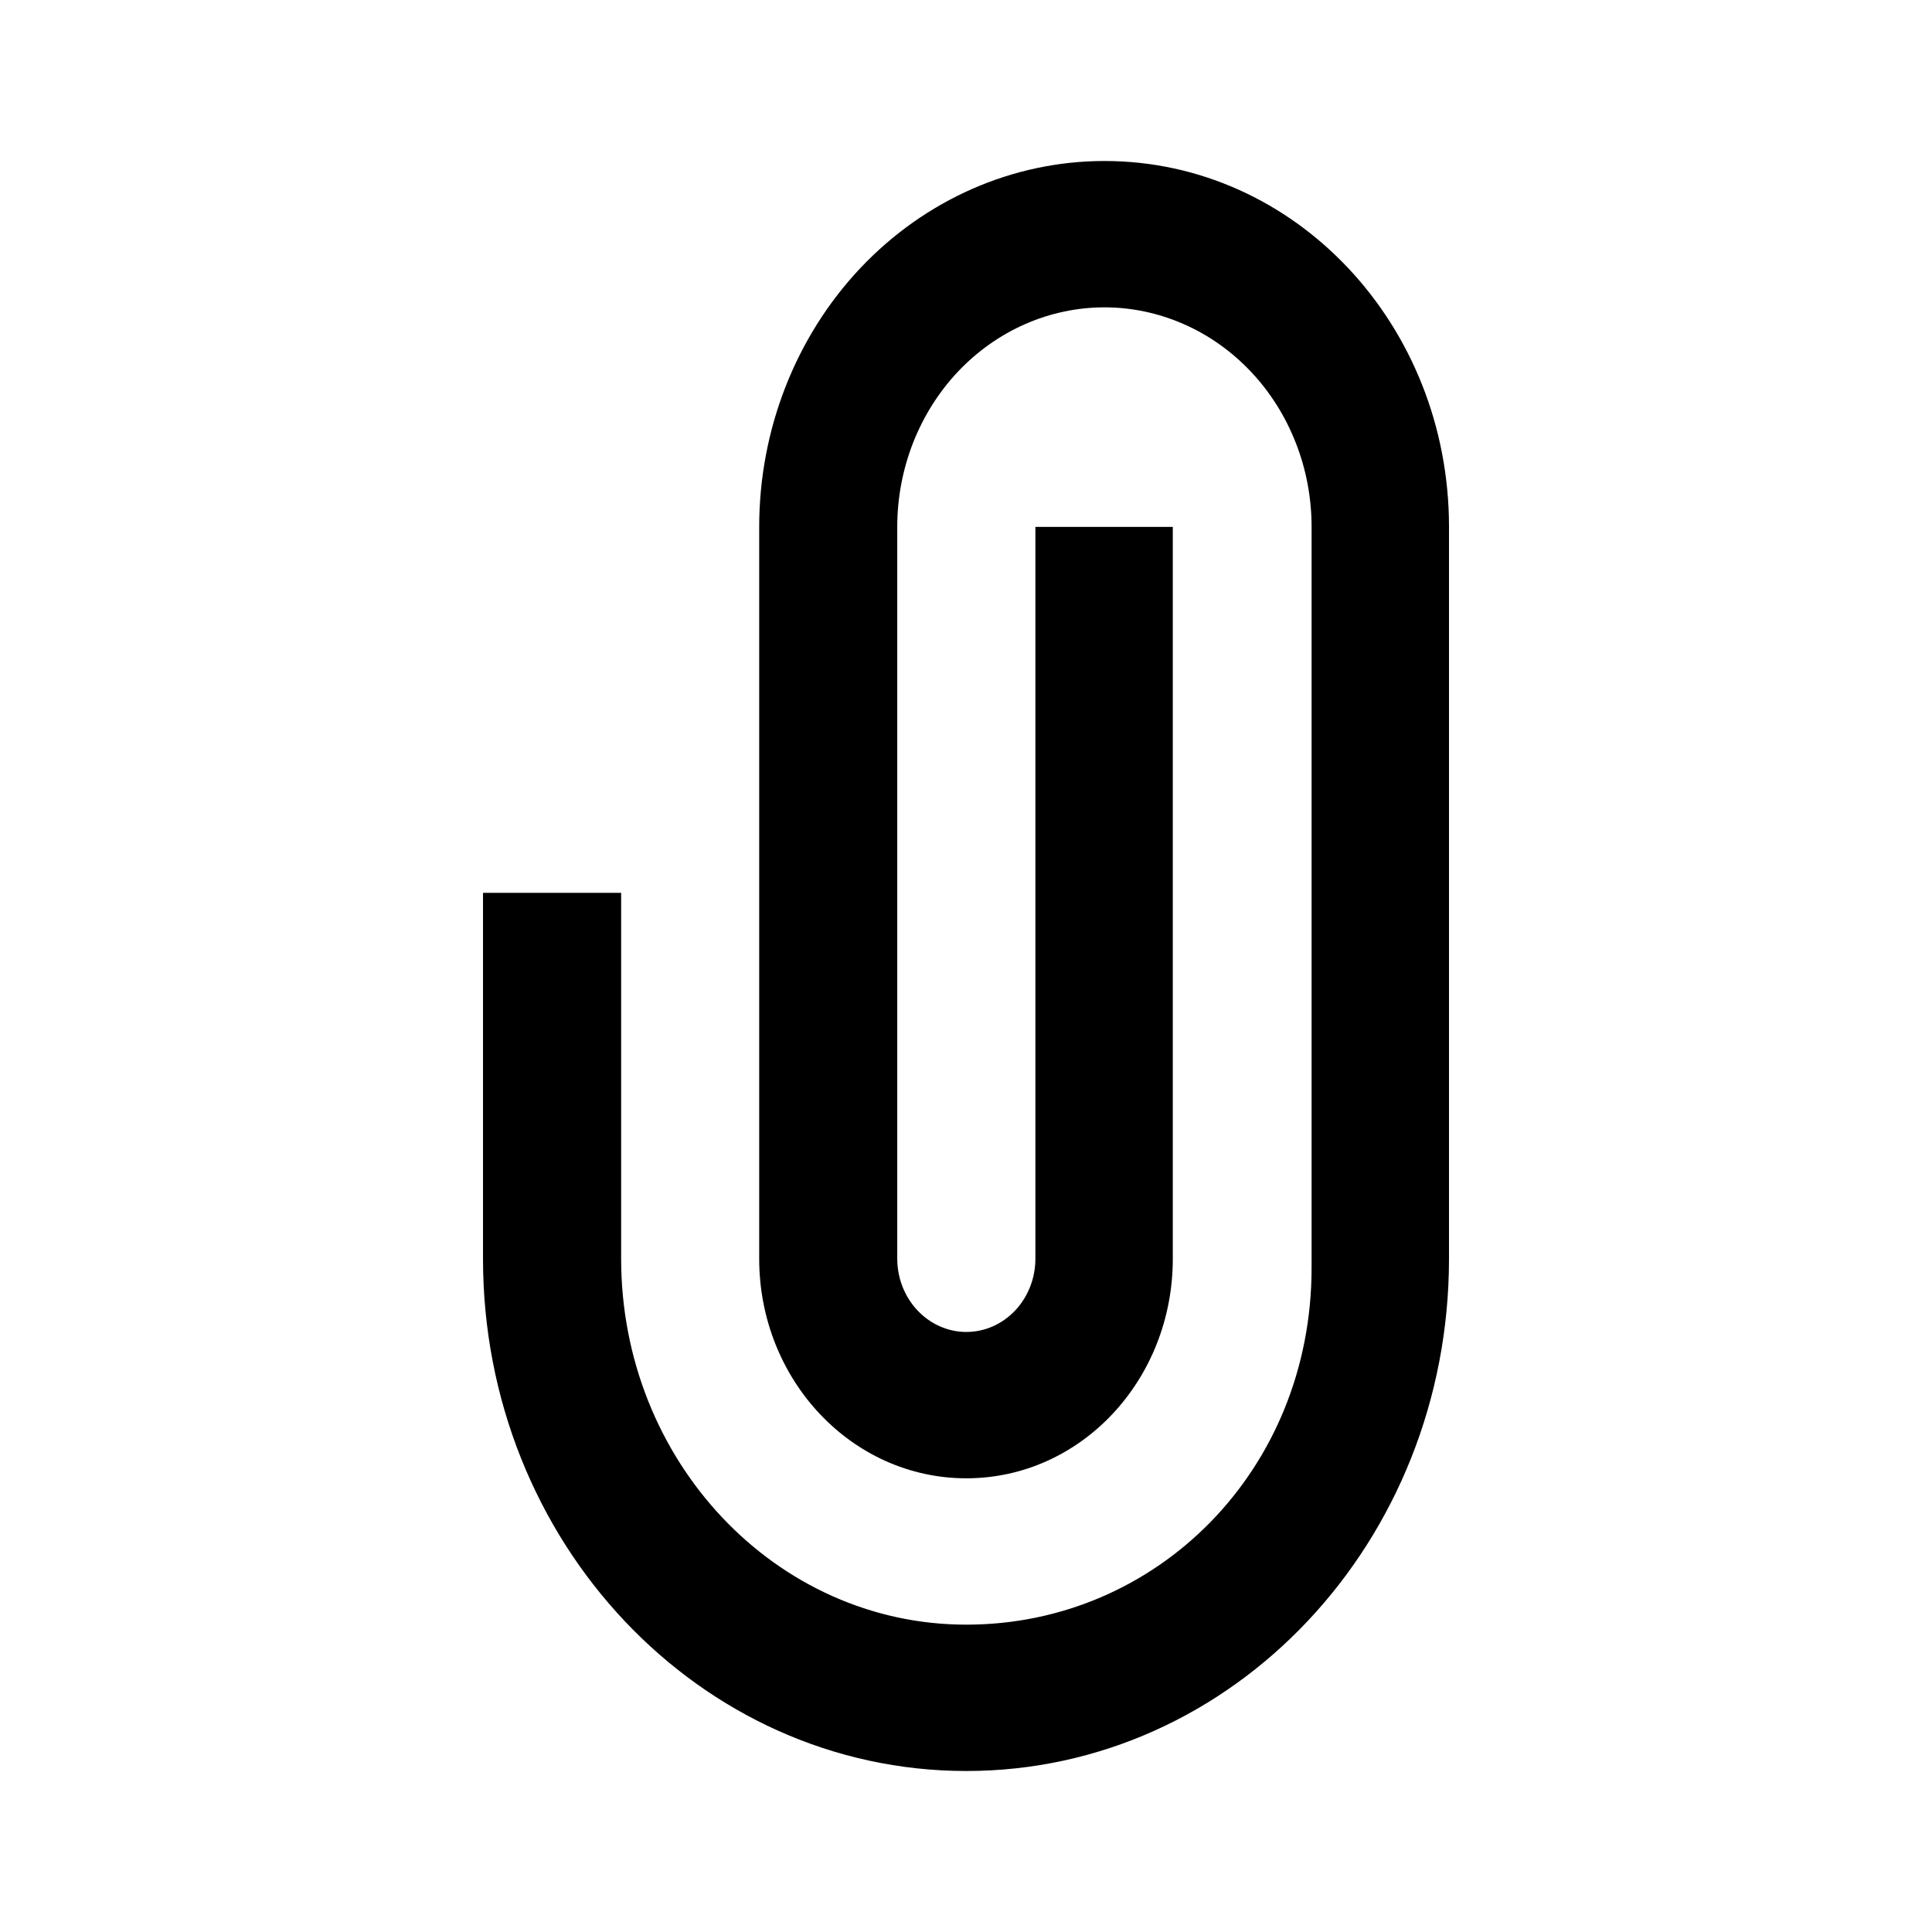<svg width="24" height="24" viewBox="0 0 24 24" fill="none" xmlns="http://www.w3.org/2000/svg">
<path d="M13.72 2C12.582 2 11.492 2.479 10.687 3.331C9.883 4.184 9.431 5.34 9.431 6.545V15.636C9.431 17.143 10.583 18.364 12.004 18.364C13.426 18.364 14.569 17.143 14.569 15.636V6.545H12.862V15.636C12.862 15.877 12.772 16.109 12.611 16.279C12.45 16.45 12.232 16.546 12.004 16.546C11.777 16.546 11.559 16.45 11.398 16.279C11.237 16.109 11.146 15.877 11.146 15.636V6.545C11.146 6.187 11.213 5.833 11.342 5.502C11.472 5.171 11.661 4.87 11.9 4.617C12.139 4.364 12.423 4.163 12.735 4.026C13.047 3.889 13.382 3.818 13.72 3.818C14.058 3.818 14.392 3.889 14.704 4.026C15.017 4.163 15.3 4.364 15.539 4.617C15.778 4.87 15.968 5.171 16.097 5.502C16.227 5.833 16.293 6.187 16.293 6.545V15.75C16.293 18.261 14.373 20.182 12.004 20.182C9.635 20.182 7.716 18.147 7.716 15.636V11.091H6V15.636C6 19.151 8.688 22 12.004 22C15.32 22 18 19.151 18 15.636V6.545C18 4.035 16.089 2 13.72 2Z" fill="black"/>
</svg>
